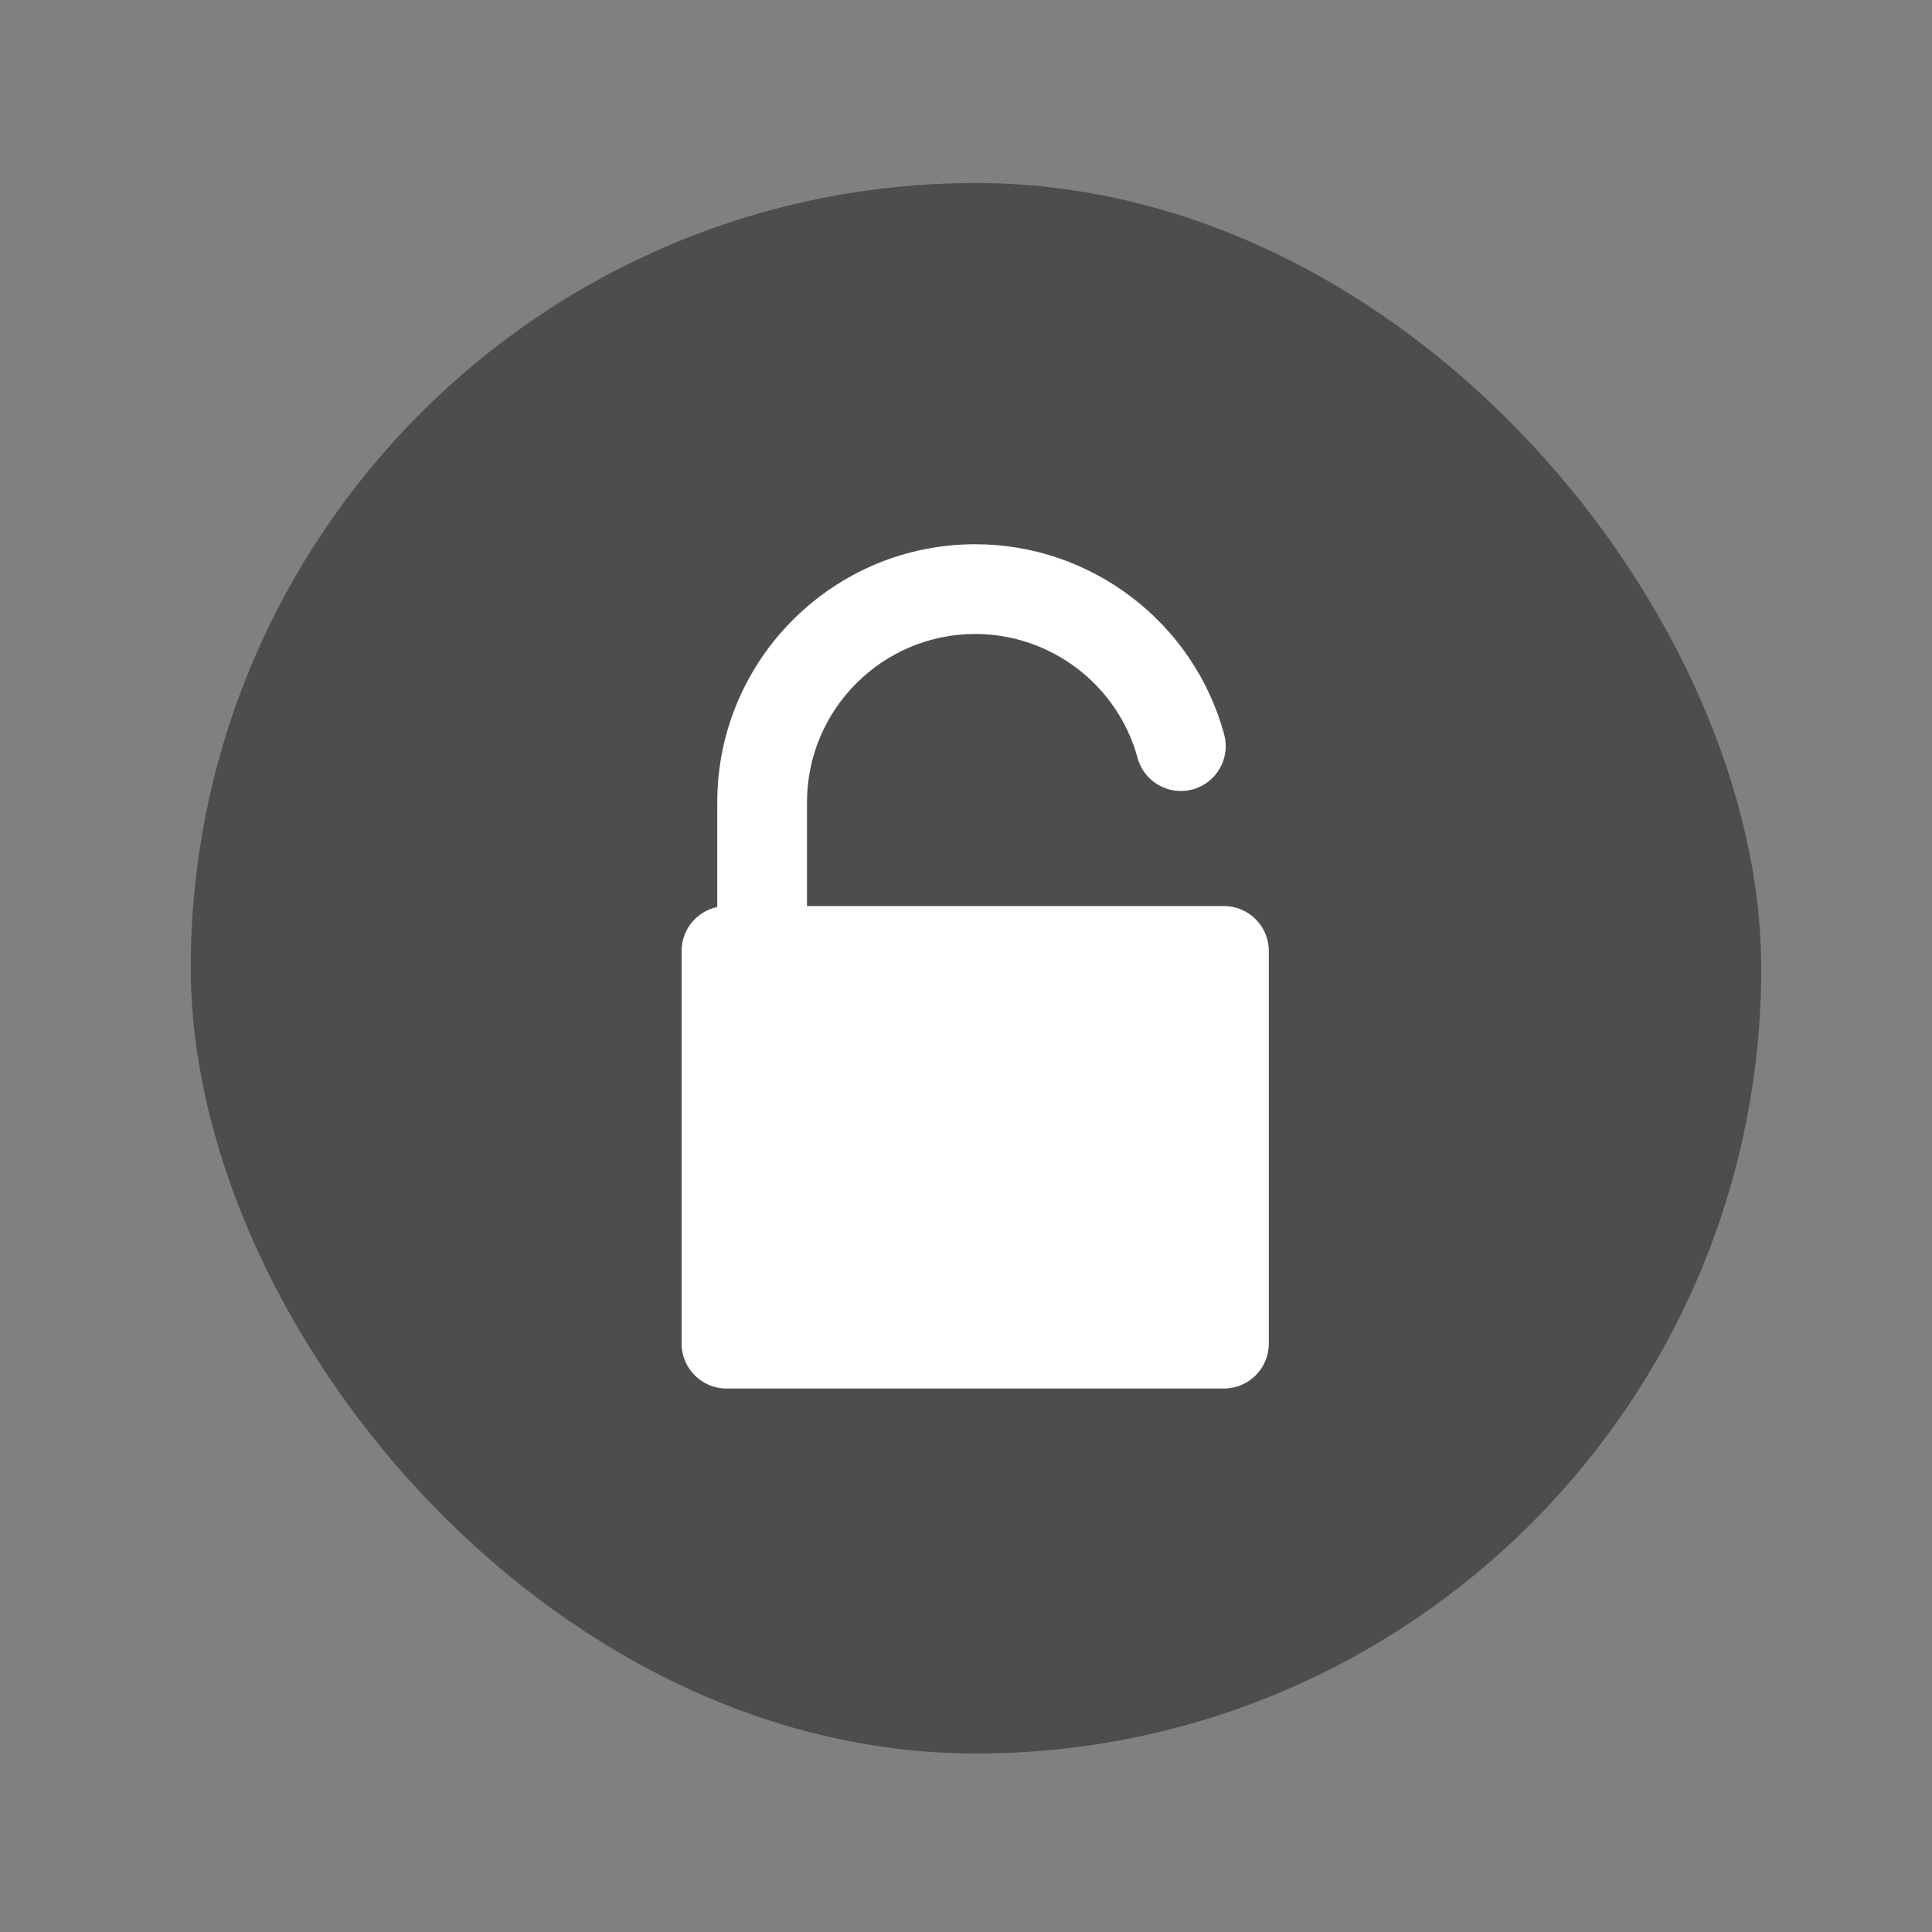 <svg xmlns="http://www.w3.org/2000/svg" viewBox="0 0 64 64"><rect x="0" y="0" width="64" height="64" fill="#808080" stroke="none"/><g transform="matrix(.929 0 0 .929-681.94-144.37)"><rect width="56" height="56" x="740.86" y="161.93" fill="#4d4d4d" rx="28" stroke-width="1.083"/><path d="m299.02 161.26h-185.84v-46.28c0-41.34 33.635-74.979 74.979-74.979 33.758 0 63.51 22.716 72.36 55.24 2.898 10.657 13.888 16.946 24.547 14.05 10.659-2.898 16.949-13.889 14.05-24.548-13.57-49.896-59.2-84.74-110.96-84.74-63.4 0-114.98 51.58-114.98 114.98v46.715c-9.06 1.902-15.888 9.952-15.888 19.571v175.05c0 11.03 8.972 20 20 20h221.73c11.03 0 20-8.972 20-20v-175.05c0-11.03-8.972-20-20-20" fill="#fff" transform="matrix(.08 0 0 .08 753.78 174.81)"/></g></svg>